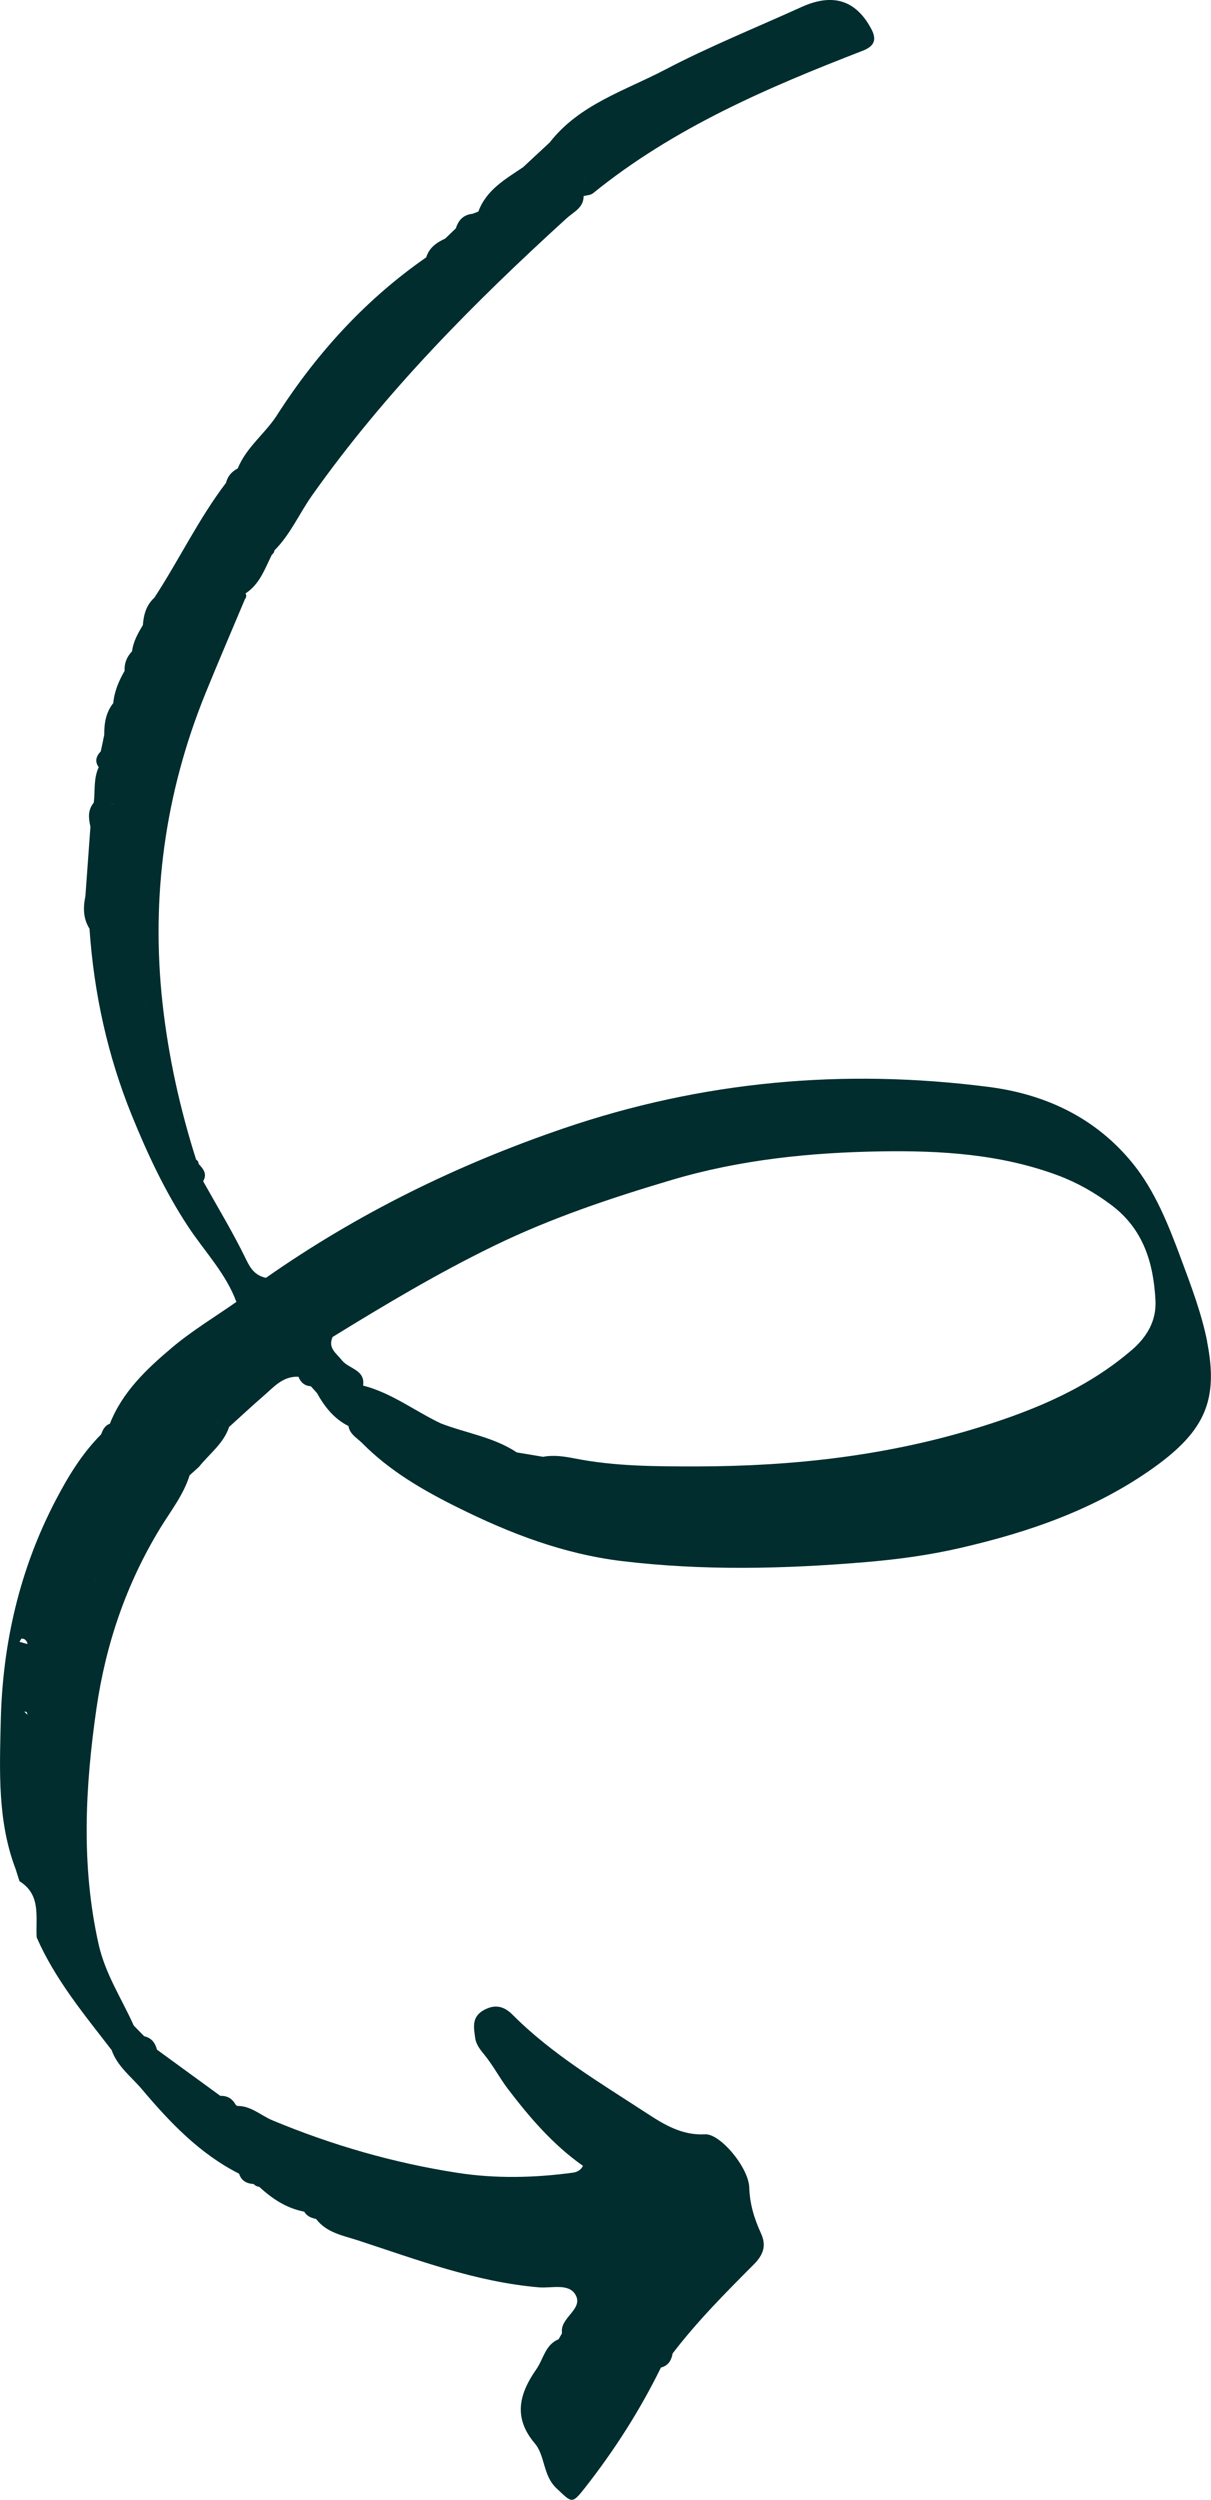 <?xml version="1.0" encoding="UTF-8"?>
<svg id="Layer_2" data-name="Layer 2" xmlns="http://www.w3.org/2000/svg" viewBox="0 0 129.77 267.88">
  <defs>
    <style>
      .cls-1 {
        fill: #012d2e;
        stroke-width: 0px;
      }
    </style>
  </defs>
  <g id="Layer_1-2" data-name="Layer 1">
    <path class="cls-1" d="m121.25,144.69c-4.69,4.03-10.23,6.35-16.04,8.17-9.96,3.13-20.21,4.27-30.57,4.28-4.33,0-8.72,0-13.03-.85-1.13-.22-2.26-.4-3.42-.18-.94-.16-1.88-.32-2.81-.47-2.48-1.65-5.43-2.06-8.14-3.11-2.79-1.32-5.27-3.27-8.33-4.05.25-1.71-1.54-1.79-2.27-2.71-.63-.79-1.52-1.31-1-2.5,5.65-3.48,11.35-6.88,17.34-9.79,6.11-2.97,12.51-5.11,19.01-7.04,7.34-2.18,14.88-2.94,22.43-3.06,6.39-.1,12.85.29,18.99,2.59,2.07.78,3.92,1.84,5.68,3.16,3.44,2.58,4.52,6.21,4.73,10.23.11,2.18-.91,3.9-2.55,5.32m-73.84,13.67c.18.08.36.16.55.24-.18-.08-.36-.16-.55-.24Zm-1.82-3.38c.1.06.19.2.28.32-.09-.12-.18-.27-.28-.32Zm-29.17,64.66c-.23,0-.42-.06-.57-.14.15.09.34.13.57.14Zm-14.1-44.04c.34,0,.52.24.61.55l-.03.03c-.28-.08-.55-.16-.83-.23.08-.12.16-.35.25-.35Zm2.6-2.69c.17-.22.33-.45.49-.68-.16.23-.33.46-.49.68Zm6.09-8.4c-.06-.13-.1-.31-.17-.42.07.11.11.29.17.41h0Zm-.8,4.68c0,.14-.15.34-.22.5.07-.17.22-.37.22-.5Zm-7.61,14.24c.08,0,.2,0,.23.05.06.07.07.18.09.28-.11-.11-.22-.22-.33-.32m58.32,67.81s.1.07.15.1c-.05-.03-.1-.06-.15-.1ZM11.8,86.31c.18-.09.36-.18.54-.26-.18.09-.36.18-.54.26Zm3.74,21.44s.04-.1.06-.14c-.01.04-.04.1-.06.14-.02.05-.03.09-.02.11-.02-.02,0-.06.02-.11ZM46.35,29.11c-.12-.17-.23-.36-.33-.55.1.2.21.38.33.55Zm2.84,1.99c-.86-.31-1.61-.72-2.22-1.28.6.56,1.36.97,2.22,1.28Zm0-2.05c0-.14.05-.24.1-.29-.06.05-.09.15-.1.29Zm80.17,114.71c-.6-3.02-1.72-5.96-2.8-8.87-1.34-3.61-2.79-7.29-5.2-10.25-3.9-4.79-9.2-7.36-15.37-8.16-15.57-2.01-30.76-.64-45.67,4.46-11.37,3.89-22,9.11-31.82,15.99-1.1-.23-1.62-.91-2.12-1.95-1.39-2.87-3.05-5.61-4.61-8.4.46-.78.02-1.33-.49-1.86,0-.2-.09-.35-.26-.45-1.74-5.46-2.97-11.06-3.6-16.72-1.26-11.44.26-22.58,4.61-33.28,1.37-3.37,2.81-6.71,4.22-10.07.16-.19.18-.4.06-.61,1.53-.99,2.07-2.65,2.83-4.16.16-.11.25-.26.27-.45,1.71-1.71,2.66-3.95,4.03-5.89,7.83-11.07,17.31-20.62,27.3-29.72.73-.66,1.81-1.11,1.8-2.36-.09-.1-.18-.21-.27-.31.28-1,.5-1.76.59-2.34.04-.22.05-.42.05-.59,0,.18-.02.37-.05.59-.09.59-.31,1.34-.59,2.34.09.1.18.2.27.31.33-.09.73-.09.98-.28,8.63-7.01,18.69-11.33,28.92-15.29,1.26-.49,1.55-1.19.91-2.37-1.65-3.07-4.12-3.84-7.48-2.31-4.89,2.22-9.88,4.23-14.63,6.72-4.3,2.25-9.16,3.71-12.33,7.78-.95.89-1.91,1.77-2.86,2.66-1.9,1.28-3.93,2.42-4.79,4.75-.21.08-.42.16-.63.24-.96.1-1.51.67-1.78,1.56-.38.37-.76.73-1.15,1.1-.93.42-1.71.98-2.03,2.01-6.42,4.46-11.58,10.11-15.82,16.64-1.27,2.13-3.42,3.61-4.37,5.97-.64.34-1.09.83-1.26,1.55-2.94,3.86-5.03,8.26-7.68,12.31-.87.79-1.15,1.83-1.23,2.94-.53.87-1.03,1.76-1.16,2.8-.56.59-.84,1.28-.8,2.1-.62,1.08-1.1,2.2-1.21,3.45-.8,1-.98,2.17-.97,3.4-.12.59-.24,1.18-.37,1.77-.49.52-.68,1.07-.22,1.7-.57,1.21-.38,2.53-.53,3.8-.66.79-.57,1.67-.36,2.58-.18,2.48-.36,4.96-.54,7.45-.25,1.21-.25,2.39.44,3.48.47,6.9,1.94,13.61,4.53,19.99,1.67,4.11,3.55,8.15,6.04,11.93,1.75,2.66,4.04,5,5.17,8.07-2.33,1.63-4.79,3.11-6.95,4.94-2.69,2.27-5.27,4.72-6.61,8.12-.55.18-.75.66-.94,1.14-2.03,2.04-3.5,4.45-4.83,6.99-3.9,7.44-5.73,15.42-5.92,23.74-.12,5.33-.36,10.74,1.61,15.89.13.42.26.84.4,1.26,2.36,1.47,1.71,3.87,1.84,6.02,1.97,4.5,5.07,8.23,8.03,12.07.62,1.78,2.15,2.89,3.28,4.24,2.97,3.52,6.17,6.88,10.38,9.01h0c.24.77.82,1.06,1.56,1.11.16.17.36.27.59.29,1.39,1.28,2.93,2.31,4.83,2.67.28.49.75.67,1.27.78,1.12,1.48,2.9,1.78,4.47,2.29,6.36,2.08,12.64,4.46,19.41,5.04,1.31.11,3.1-.44,3.86.7,1,1.51-1.35,2.41-1.4,3.89,0,.11,0,.23.01.34-.12.21-.24.42-.36.63-1.44.59-1.62,2.12-2.39,3.22-1.8,2.58-2.53,5.14-.17,7.93,1.14,1.35.86,3.45,2.34,4.83,1.64,1.53,1.62,1.75,3.02-.03,3.15-4.01,5.9-8.3,8.15-12.89l.03-.03c.78-.2,1.11-.78,1.24-1.51,2.62-3.43,5.66-6.49,8.69-9.53,1.09-1.09,1.35-2.08.78-3.33-.72-1.57-1.2-3.12-1.26-4.91-.06-2.15-3.12-5.8-4.73-5.71-2.49.14-4.42-1.06-6.29-2.28-4.96-3.24-10.09-6.27-14.32-10.51-.89-.9-1.84-1.21-3.09-.53-1.35.74-1.09,1.87-.94,3,.1.71.54,1.25.98,1.79.94,1.15,1.64,2.5,2.52,3.66,2.33,3.06,4.85,6,8.05,8.25-.22.45-.6.66-1.08.73-4.12.56-8.31.65-12.35.02-6.81-1.05-13.45-2.96-19.85-5.63-1.25-.52-2.3-1.57-3.78-1.54-.76,1.02-1.18,1.6-1.62,1.82.44-.22.86-.79,1.62-1.82l-.15-.12c-.36-.65-.89-.99-1.65-.96-2.26-1.65-4.53-3.3-6.79-4.95-.19-.73-.59-1.27-1.37-1.44-.37-.38-.75-.76-1.12-1.15-1.29-2.88-3.04-5.5-3.76-8.69-1.89-8.44-1.45-16.86-.23-25.31,1-6.88,3.19-13.32,6.82-19.28,1.13-1.85,2.5-3.57,3.16-5.68.33-.3.67-.6,1-.9,1.11-1.4,2.64-2.49,3.23-4.28-.48-.22-.8-.37-1.05-.42-.15-.03-.26-.02-.36.02.1-.05.22-.05.36-.02.24.05.57.2,1.05.42,1.24-1.12,2.46-2.26,3.72-3.35,1.08-.94,2.06-2.11,3.71-2.03.24.61.66.98,1.33,1.02.22.24.43.48.65.72.82,1.47,1.83,2.77,3.38,3.54.14.9.93,1.28,1.48,1.84,2.94,2.98,6.52,5.05,10.23,6.89,5.57,2.77,11.31,4.98,17.56,5.74,8.7,1.05,17.38.85,26.09.12,3.45-.29,6.82-.74,10.19-1.52,7.42-1.7,14.53-4.17,20.76-8.62,5.54-3.97,6.92-7.3,5.7-13.49"/>
  </g>
</svg>